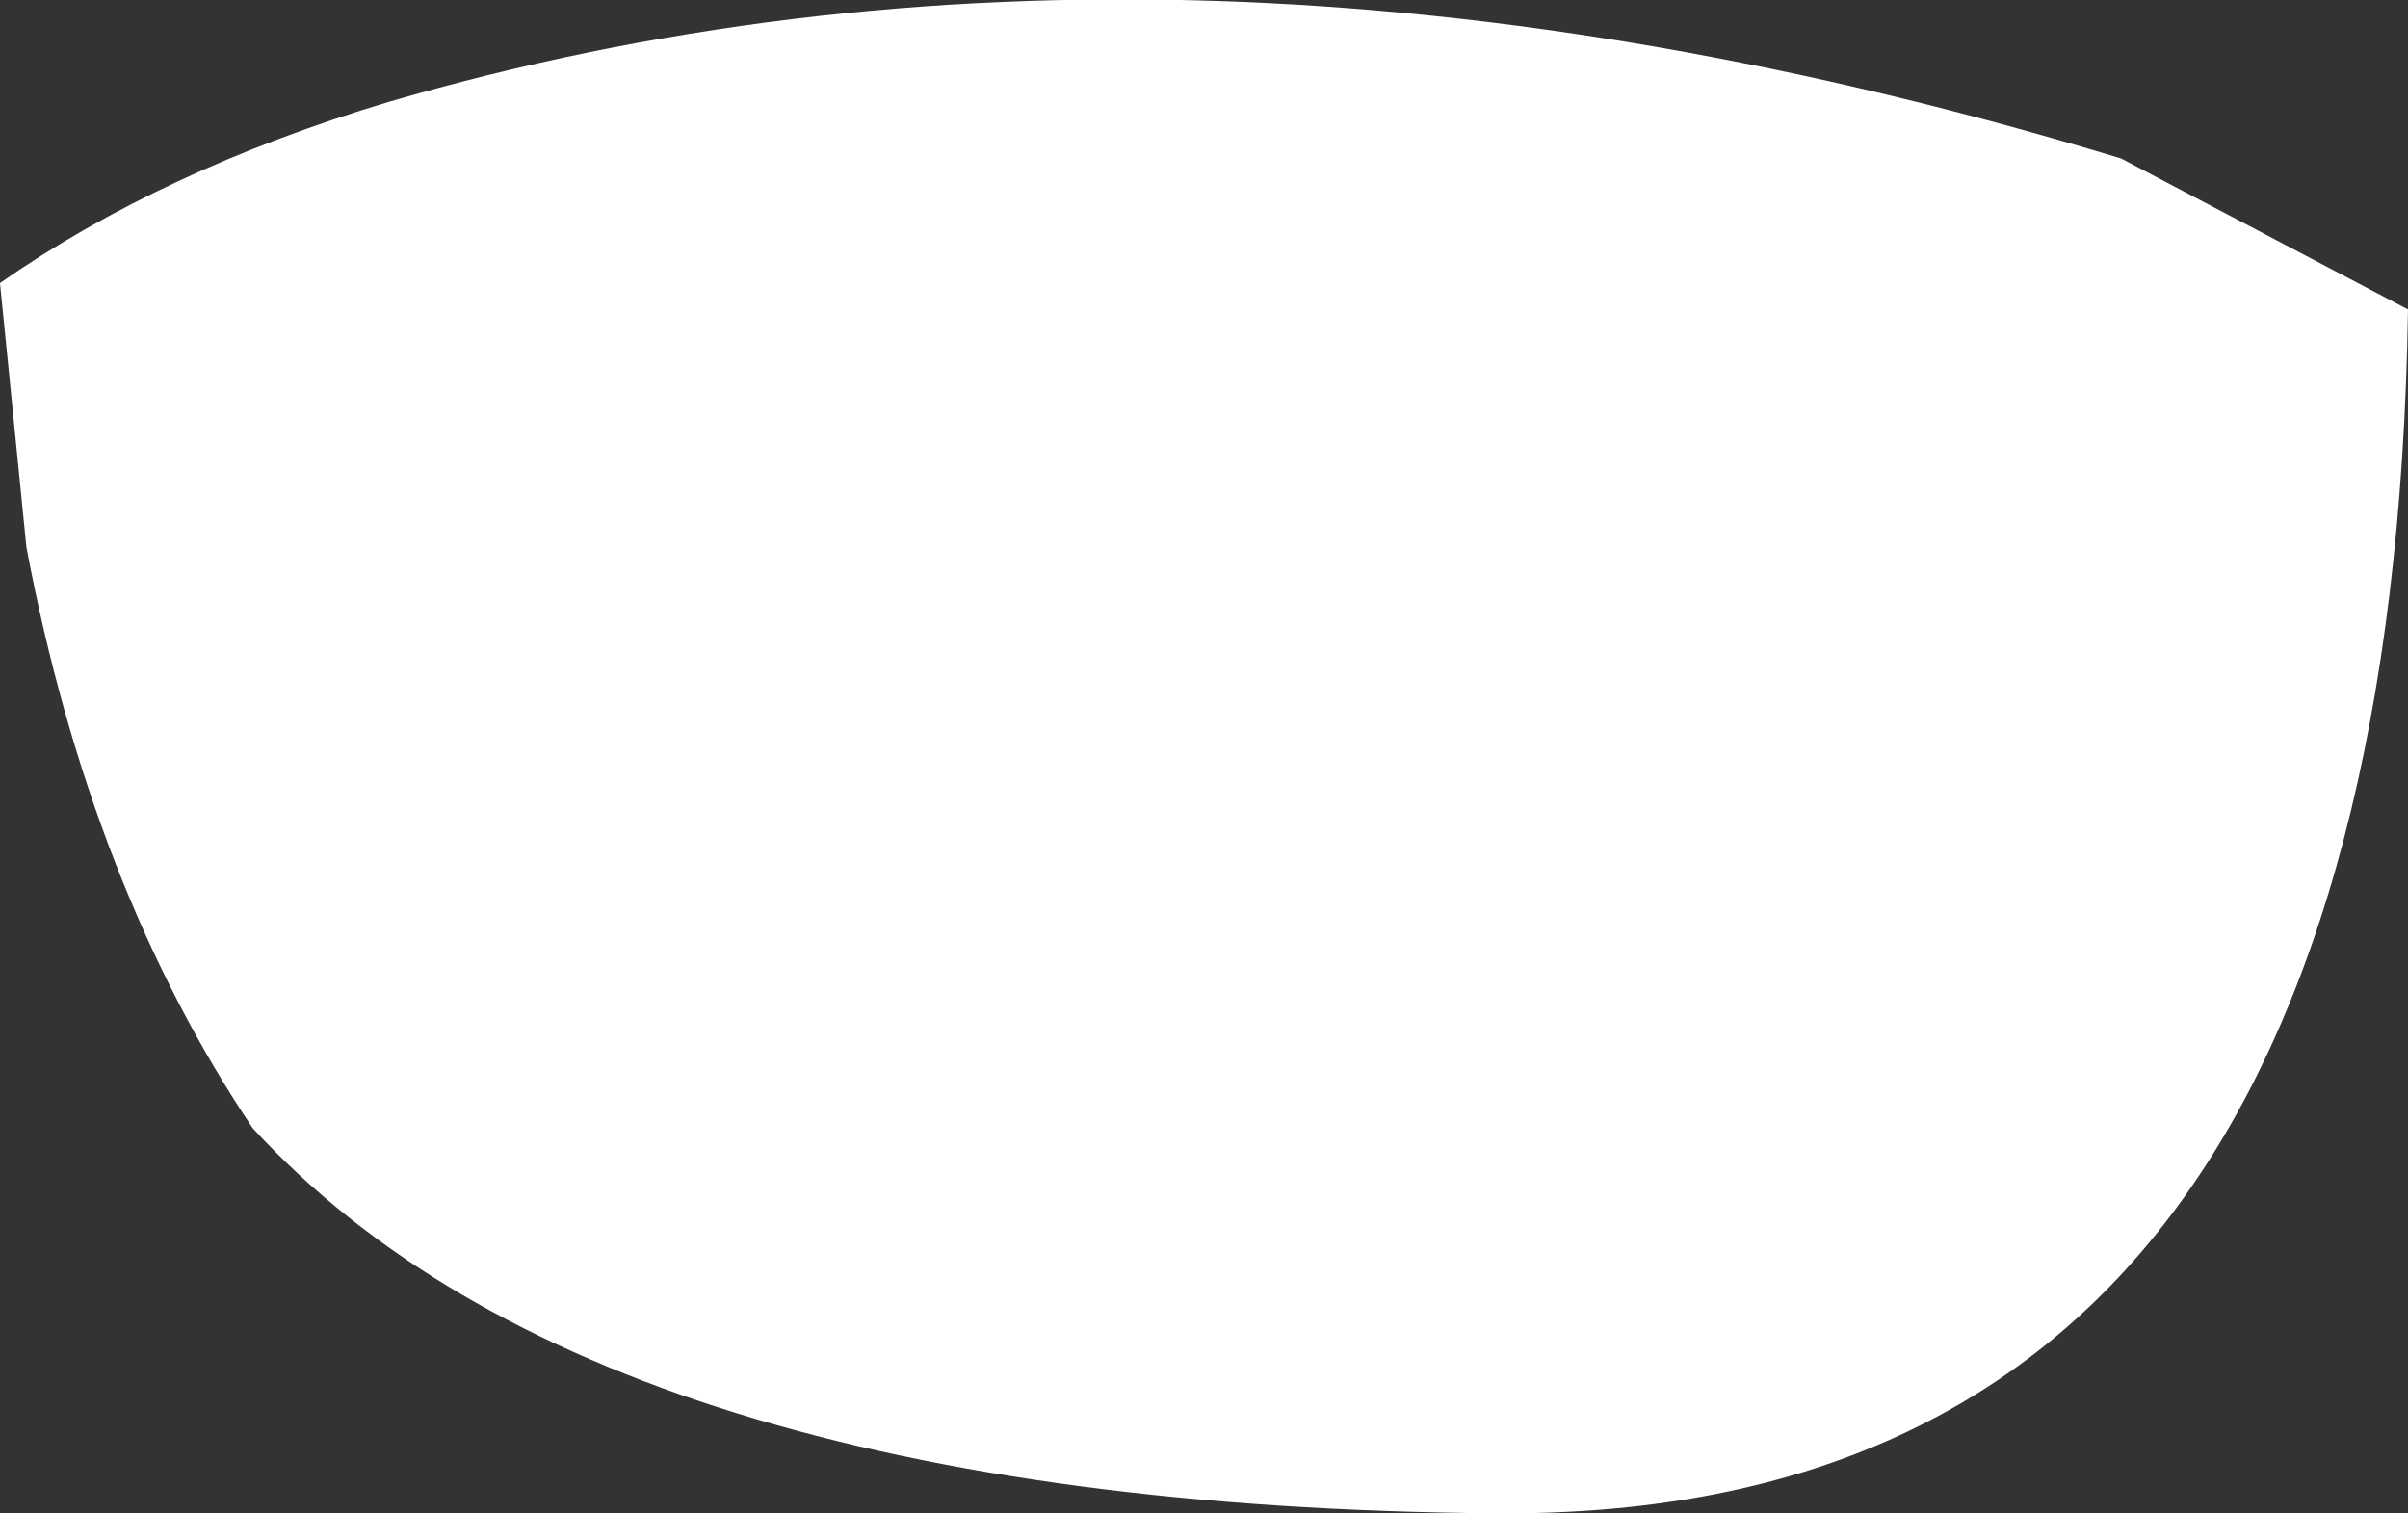 <?xml version="1.0" encoding="UTF-8" standalone="no"?>
<svg xmlns:xlink="http://www.w3.org/1999/xlink" height="20.05px" width="31.9px" xmlns="http://www.w3.org/2000/svg">
  <rect width="100%" height="100%" fill="#333333" stroke="none"/>
  <g transform="matrix(1.0, 0.0, 0.0, 1.0, 12.85, 5.1)">
    <path d="M-12.5 2.15 L-12.85 -1.35 Q-10.7 -2.85 -7.7 -3.75 2.75 -6.8 15.25 -3.0 L19.05 -1.0 Q18.8 15.05 6.95 14.95 -4.9 14.85 -9.5 9.85 -11.65 6.65 -12.5 2.15" fill="#ffffff" fill-rule="evenodd" stroke="none"/>
  </g>
</svg>
